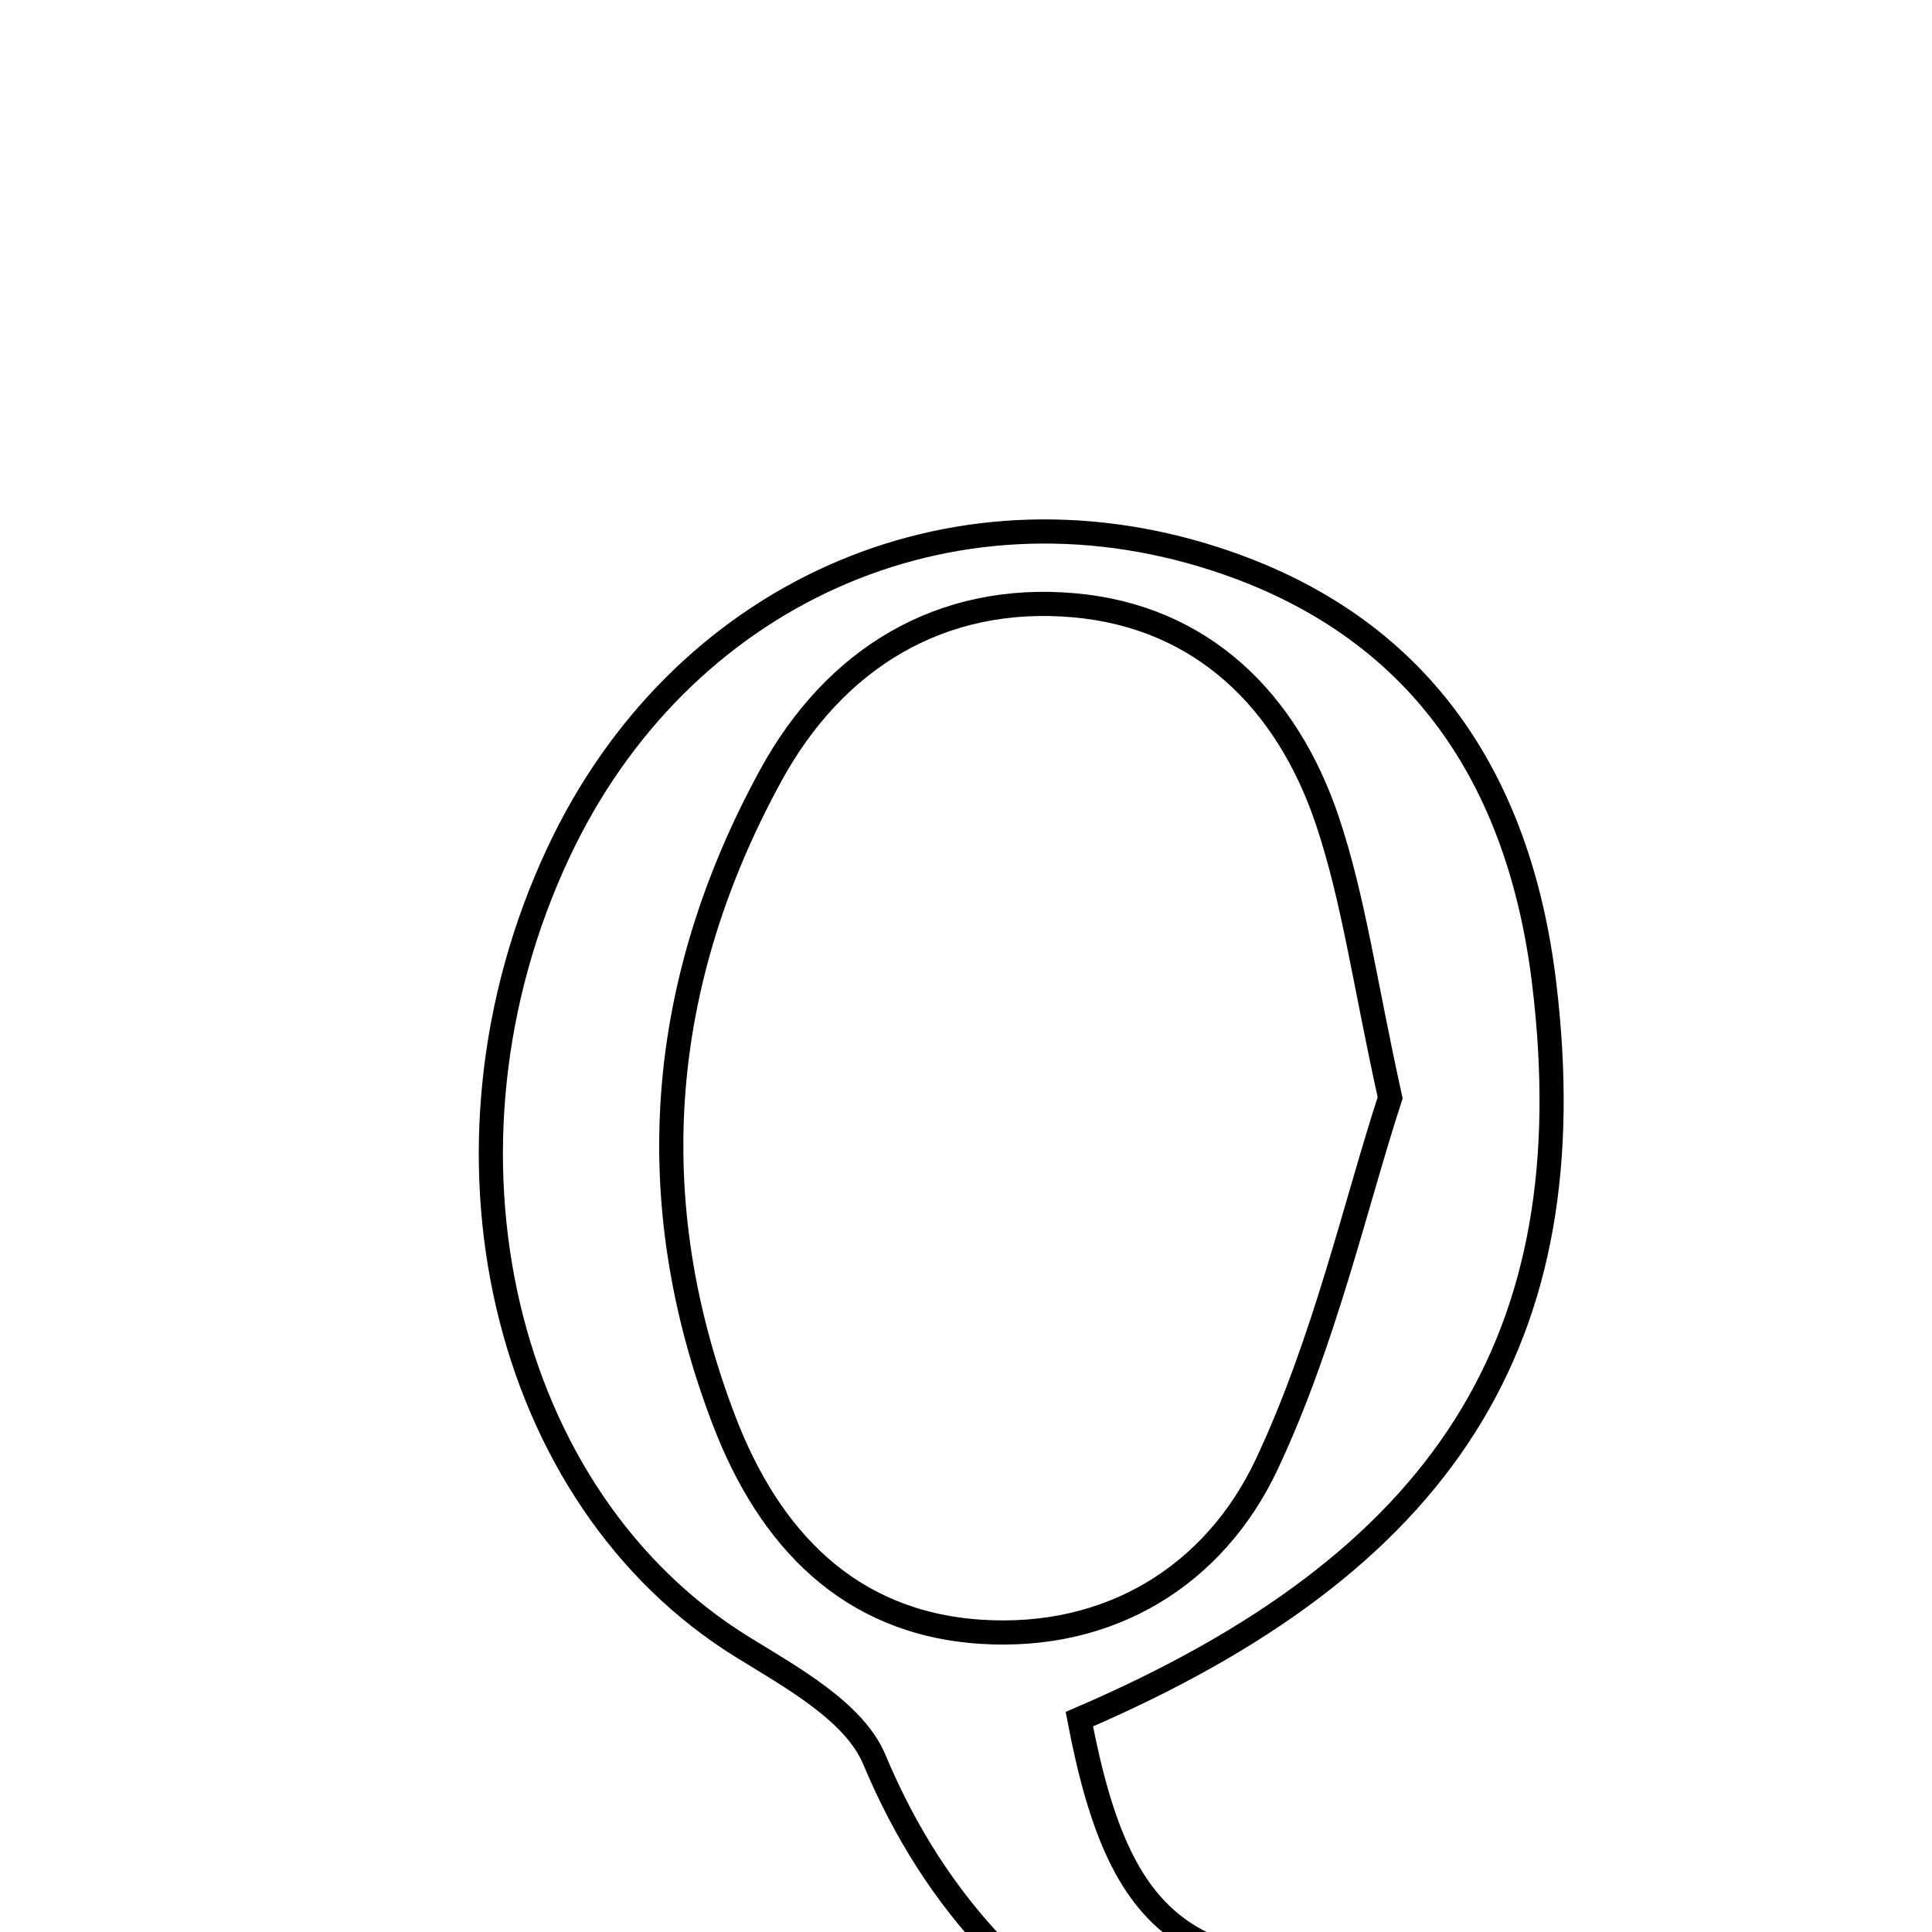 <svg xmlns="http://www.w3.org/2000/svg" viewBox="0.0 0.0 24.0 24.0" height="200px" width="200px"><path fill="none" stroke="black" stroke-width=".3" stroke-opacity="1.0"  filling="0" d="M15.089 6.941 C17.643 7.766 18.876 9.682 19.182 12.212 C19.719 16.653 17.936 19.412 13.408 21.356 C13.933 24.107 14.841 24.751 18.17 24.313 C17.315 24.985 16.796 25.393 16.276 25.802 C15.719 25.802 15.162 25.802 14.605 25.802 C12.859 24.959 11.625 23.682 10.861 21.857 C10.613 21.266 9.839 20.84 9.229 20.464 C6.234 18.618 5.209 14.275 6.937 10.591 C8.441 7.384 11.793 5.876 15.089 6.941"></path>
<path fill="none" stroke="black" stroke-width=".3" stroke-opacity="1.0"  filling="0" d="M13.342 7.519 C14.933 7.66 15.988 8.706 16.488 10.192 C16.815 11.165 16.952 12.202 17.269 13.637 C16.838 14.959 16.458 16.654 15.737 18.188 C15.086 19.571 13.788 20.377 12.178 20.27 C10.542 20.161 9.554 19.106 8.996 17.65 C7.941 14.897 8.172 12.2 9.574 9.634 C10.366 8.183 11.685 7.372 13.342 7.519"></path></svg>